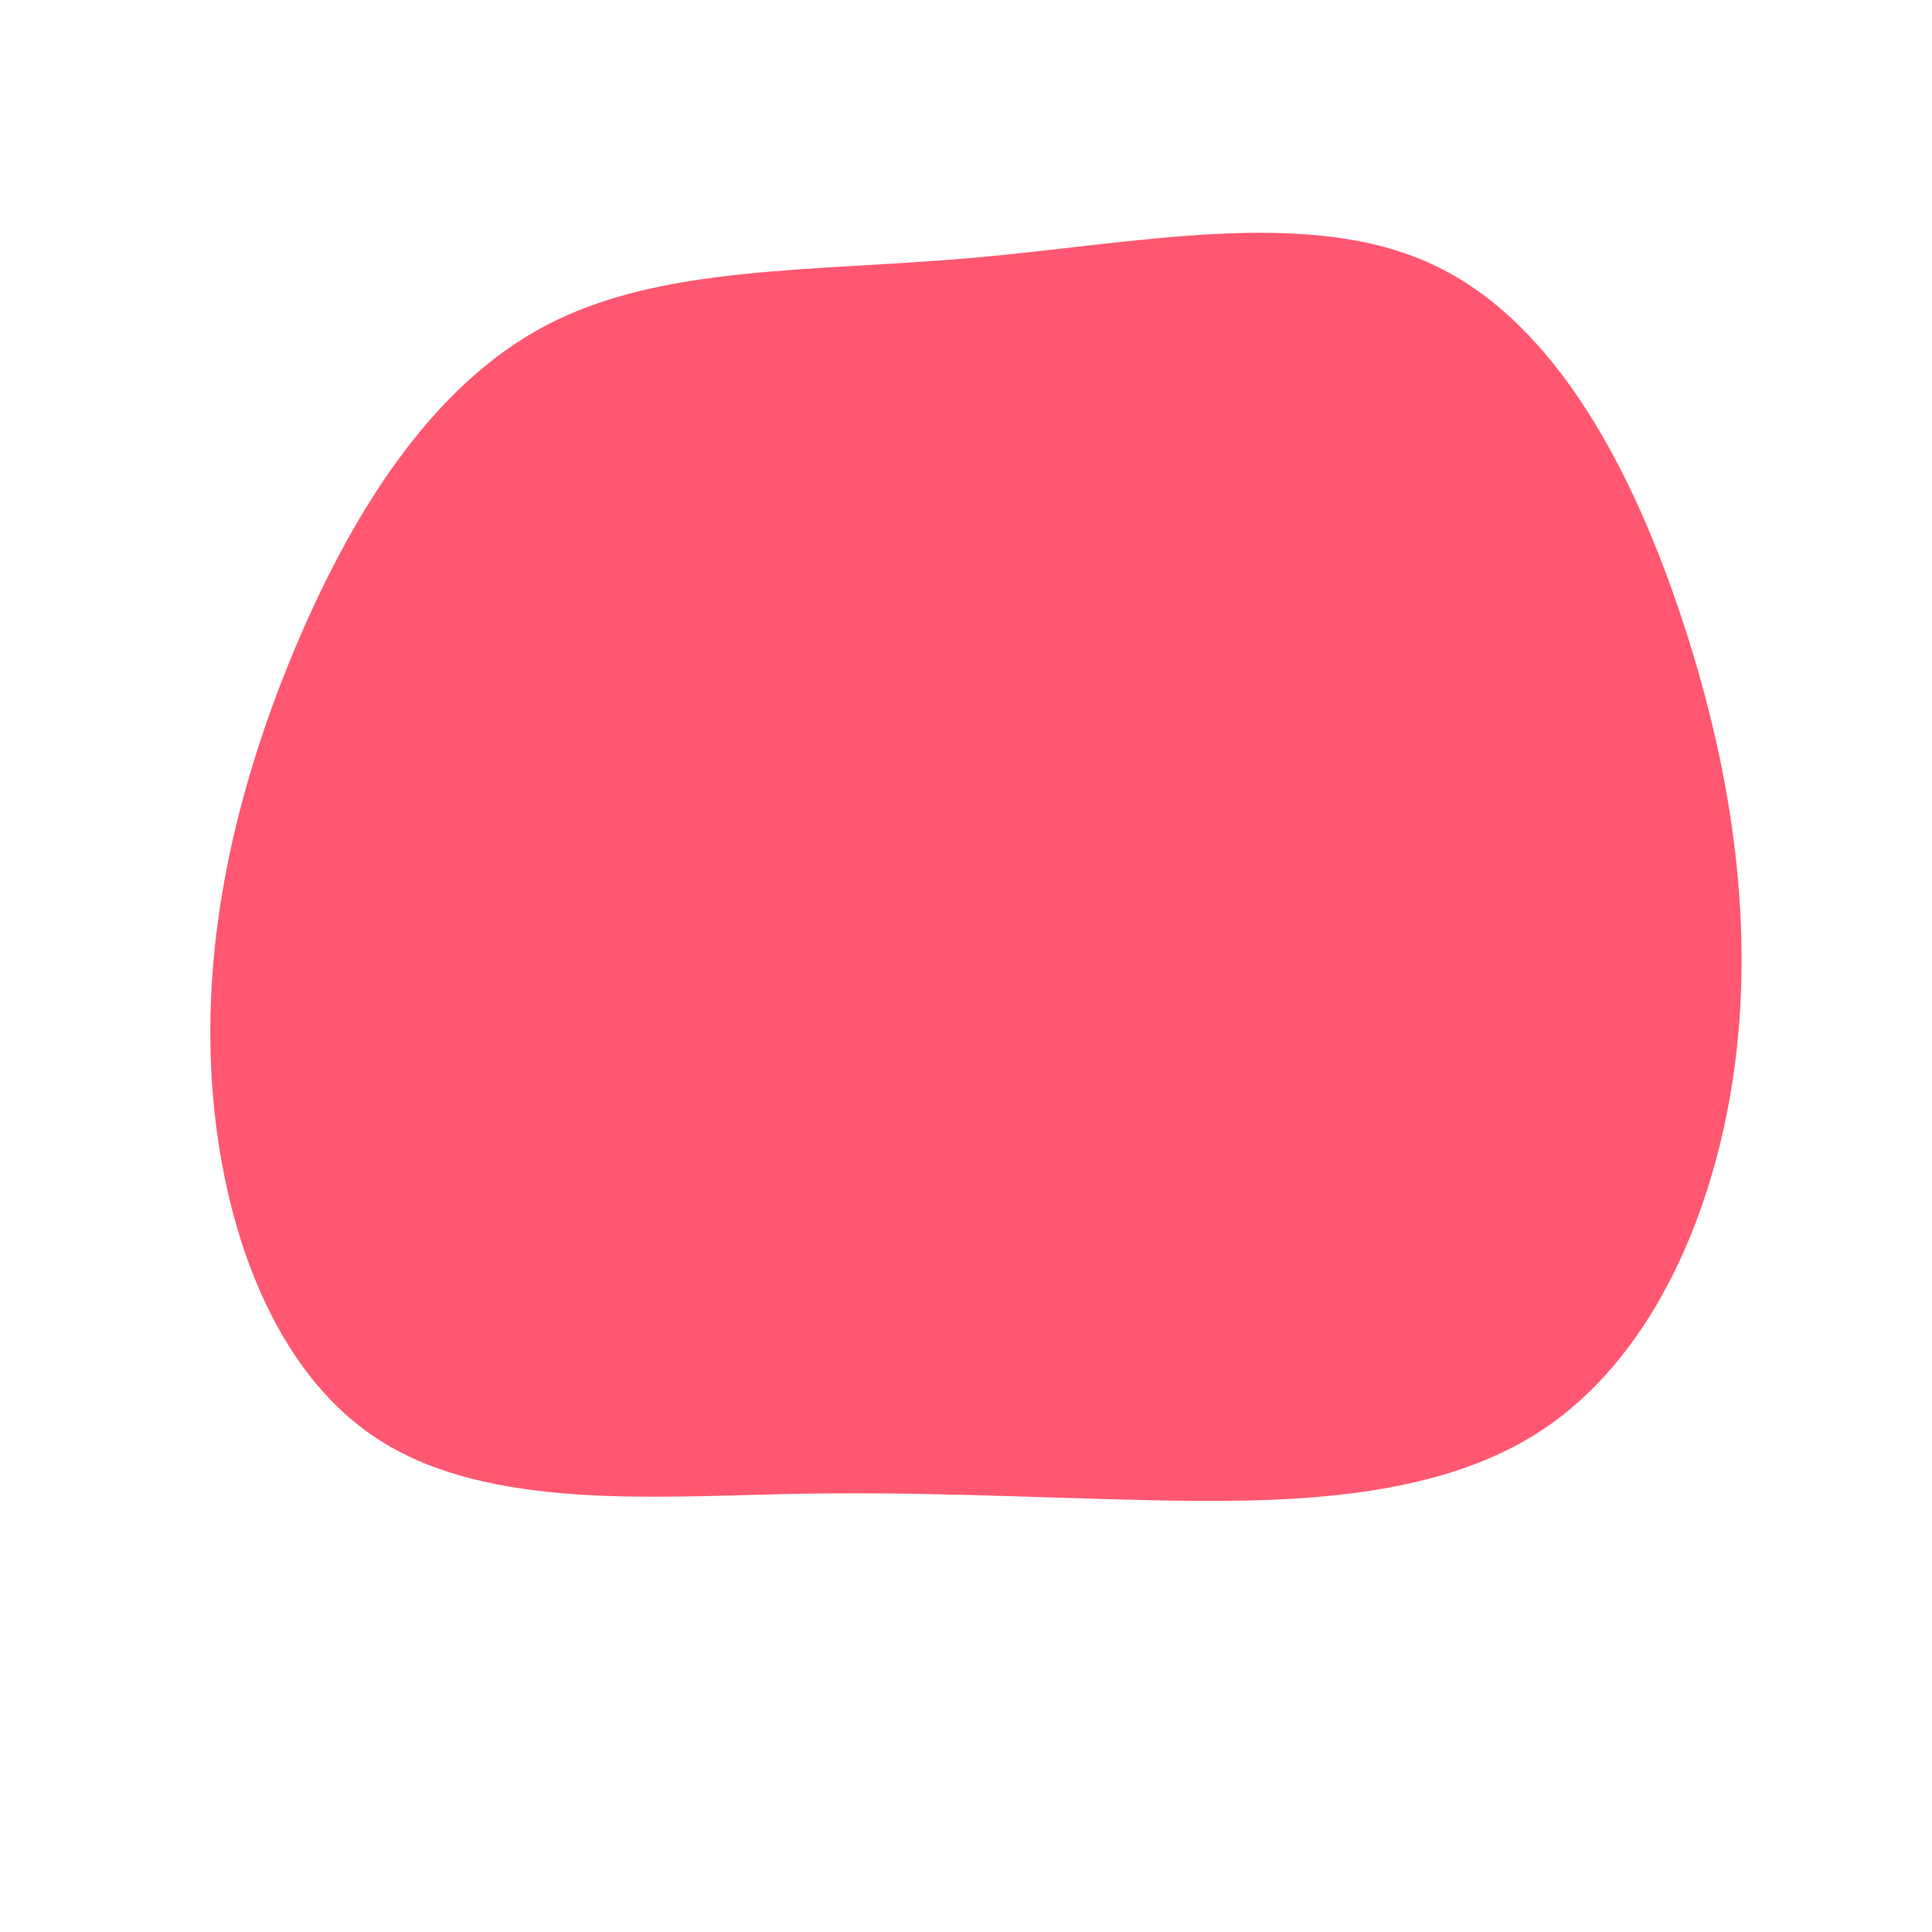 <?xml version="1.0" standalone="no"?>
<svg
  width="600"
  height="600"
  viewBox="0 0 600 600"
  xmlns="http://www.w3.org/2000/svg"
>
  <g transform="translate(300,300)">
    <path d="M144.6,-218C183.3,-200.2,207.6,-153.1,223,-105.8C238.4,-58.6,244.9,-11.2,238.3,34.2C231.6,79.5,211.8,122.9,178,144.7C144.3,166.5,96.7,166.7,56.8,165.9C16.9,165,-15.2,163.1,-56.5,164C-97.8,164.9,-148.3,168.6,-181.6,147.6C-215,126.7,-231.2,81.1,-234.2,35.9C-237.1,-9.2,-226.8,-54.1,-209.2,-96.7C-191.5,-139.4,-166.6,-179.9,-130.5,-198.9C-94.4,-217.9,-47.2,-215.5,2.9,-220C53,-224.4,106,-235.9,144.6,-218Z" fill="#ff5771" />
  </g>
</svg>
    